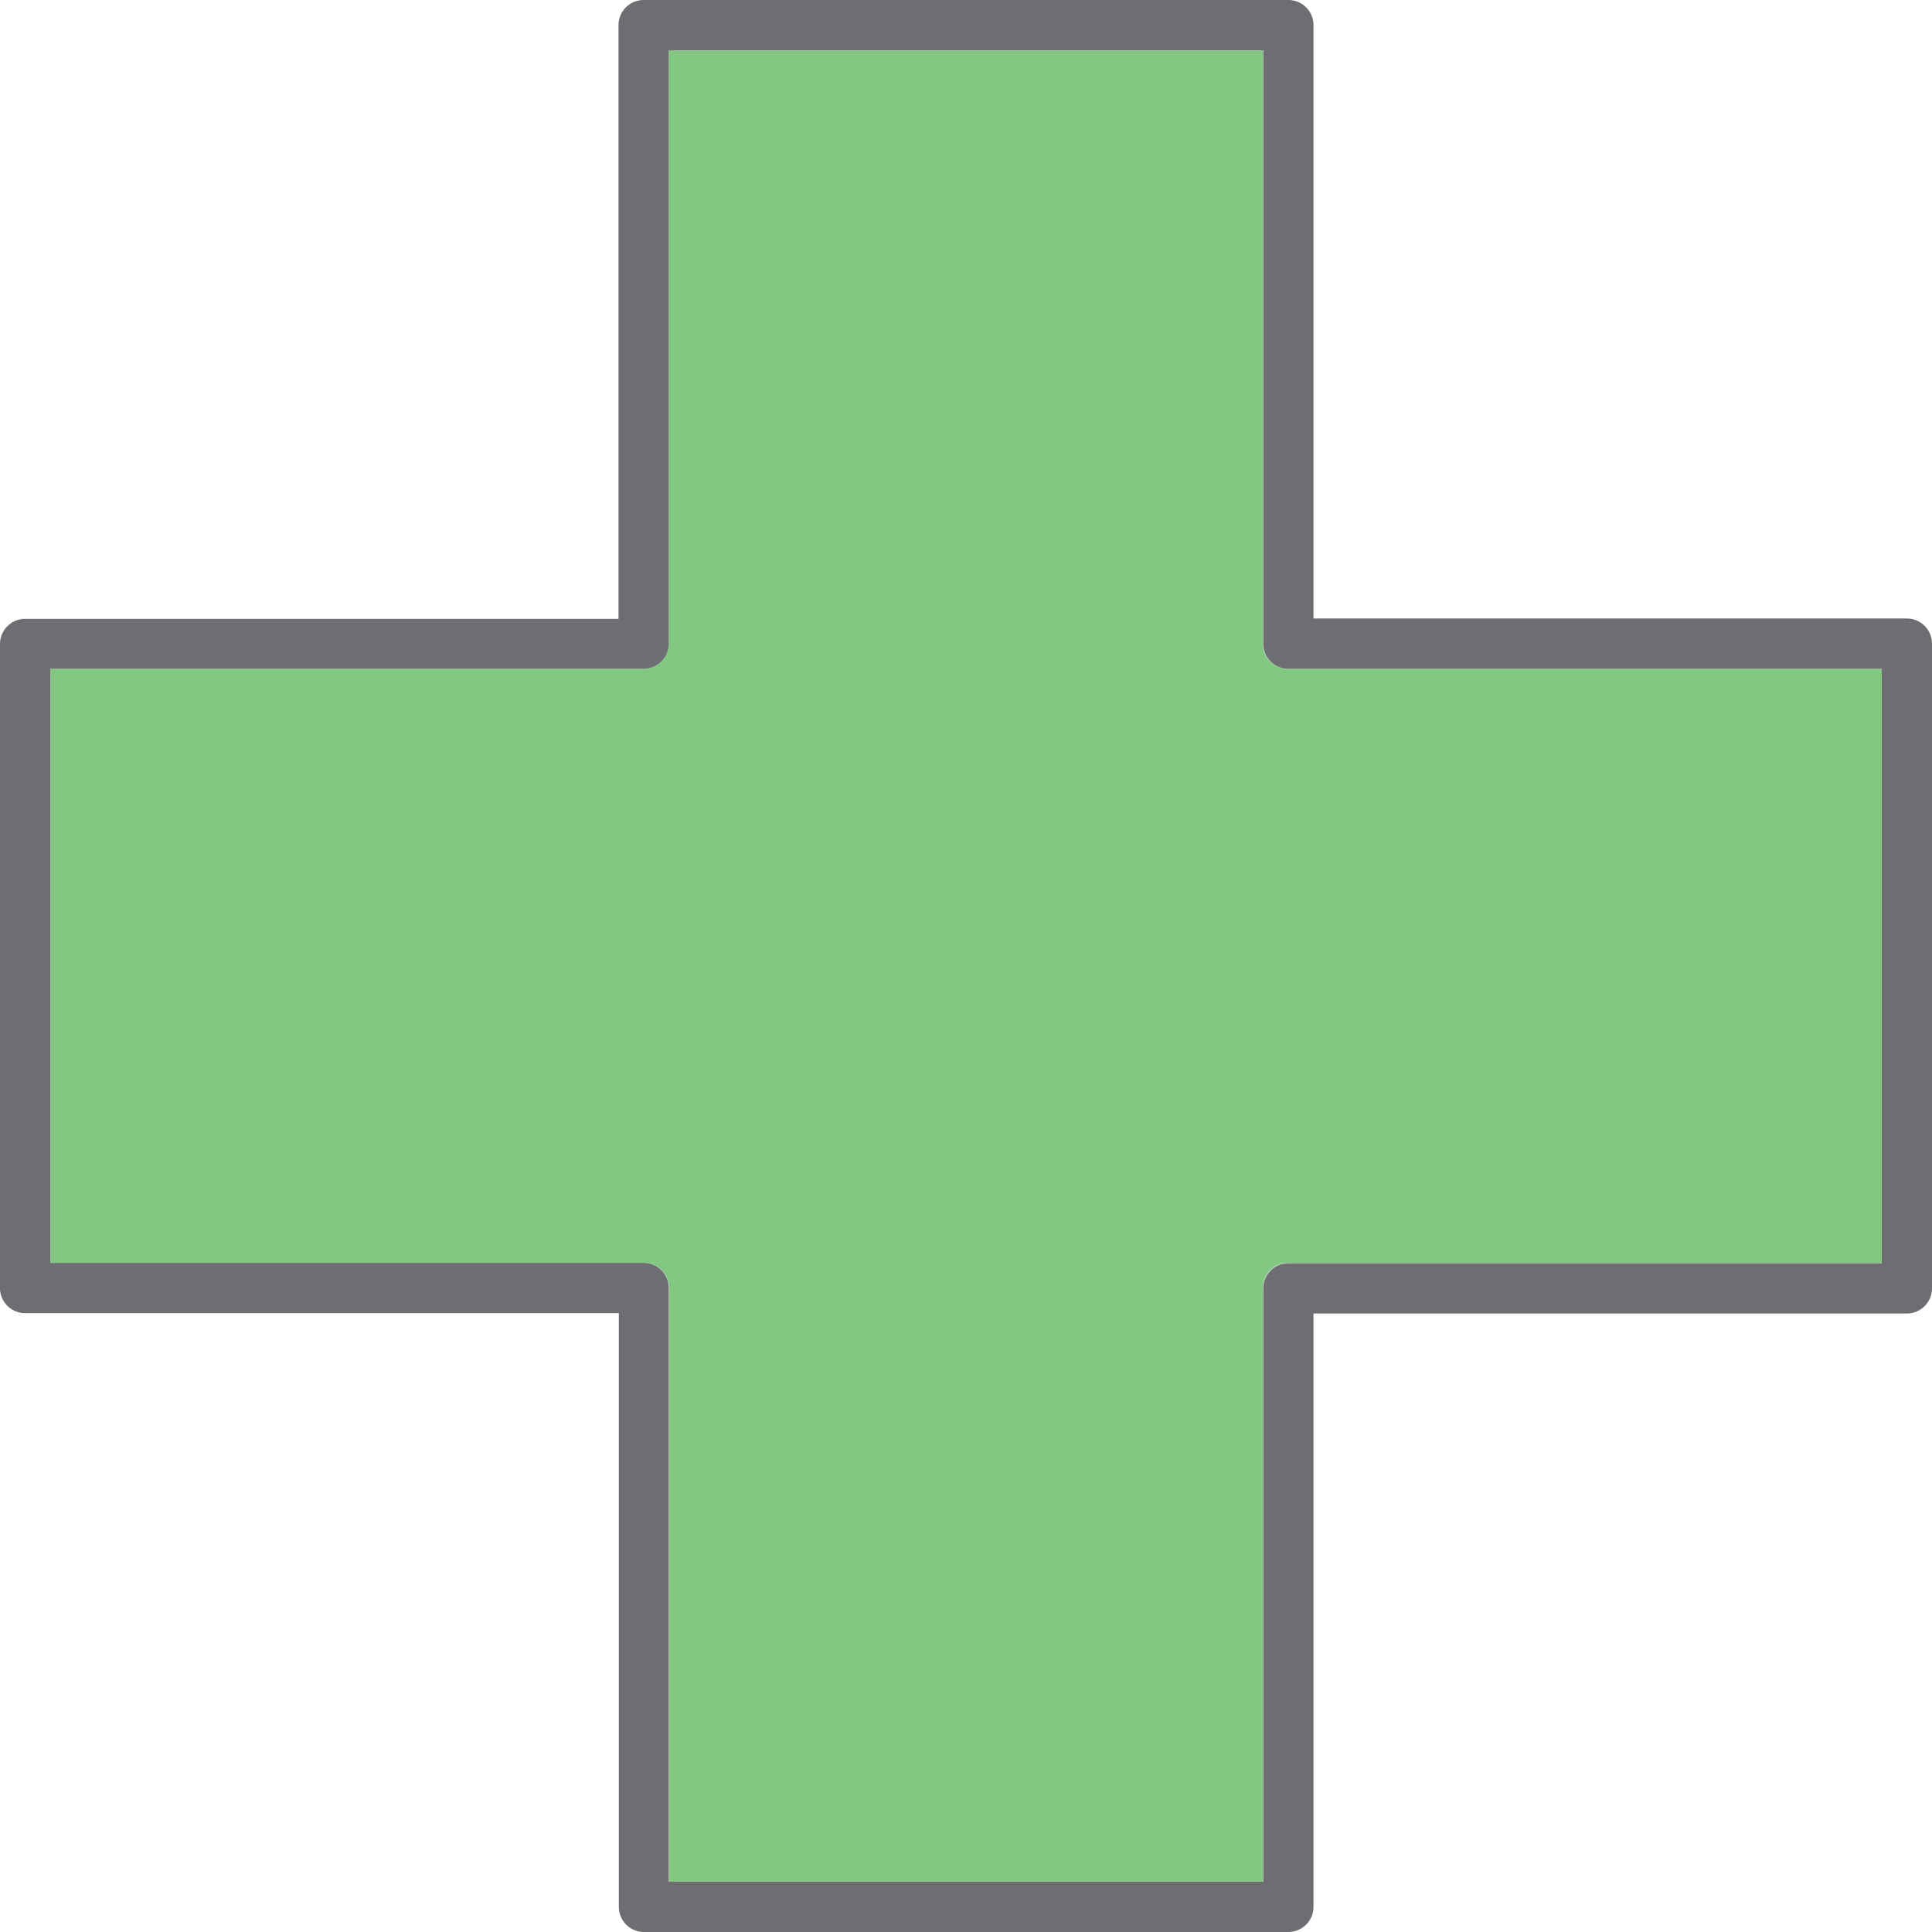 <svg xmlns="http://www.w3.org/2000/svg" viewBox="0 0 57.6 57.6"><title>Depositphotos_103092084_268_ic</title><g data-name="Layer 2"><g data-name="Layer 1" fill-rule="evenodd"><path d="M19.19 19.94H1.5v17.71h17.7a.75.75 0 0 1 .75.75v17.7h17.7V38.4a.75.75 0 0 1 .75-.75h17.7V19.94H38.4a.75.75 0 0 1-.75-.75V1.5H19.94v17.69a.75.75 0 0 1-.75.75z" fill="#83c882"/><path d="M39.16 56.85V39.16h17.69a.75.75 0 0 0 .75-.75V19.19a.75.75 0 0 0-.75-.75H39.16V.75a.75.75 0 0 0-.75-.75H19.19a.75.75 0 0 0-.75.75v17.7H.75a.75.75 0 0 0-.75.75v19.2a.75.75 0 0 0 .75.75h17.7v17.7a.75.75 0 0 0 .75.75h19.21a.75.75 0 0 0 .75-.75zm-1.5-18.45v17.7H19.94V38.4a.75.75 0 0 0-.75-.75H1.5V19.94h17.69a.75.75 0 0 0 .75-.75V1.5h17.72v17.69a.75.75 0 0 0 .75.75H56.1v17.72H38.41a.75.75 0 0 0-.75.74z" fill="#6d6e71"/></g></g></svg>